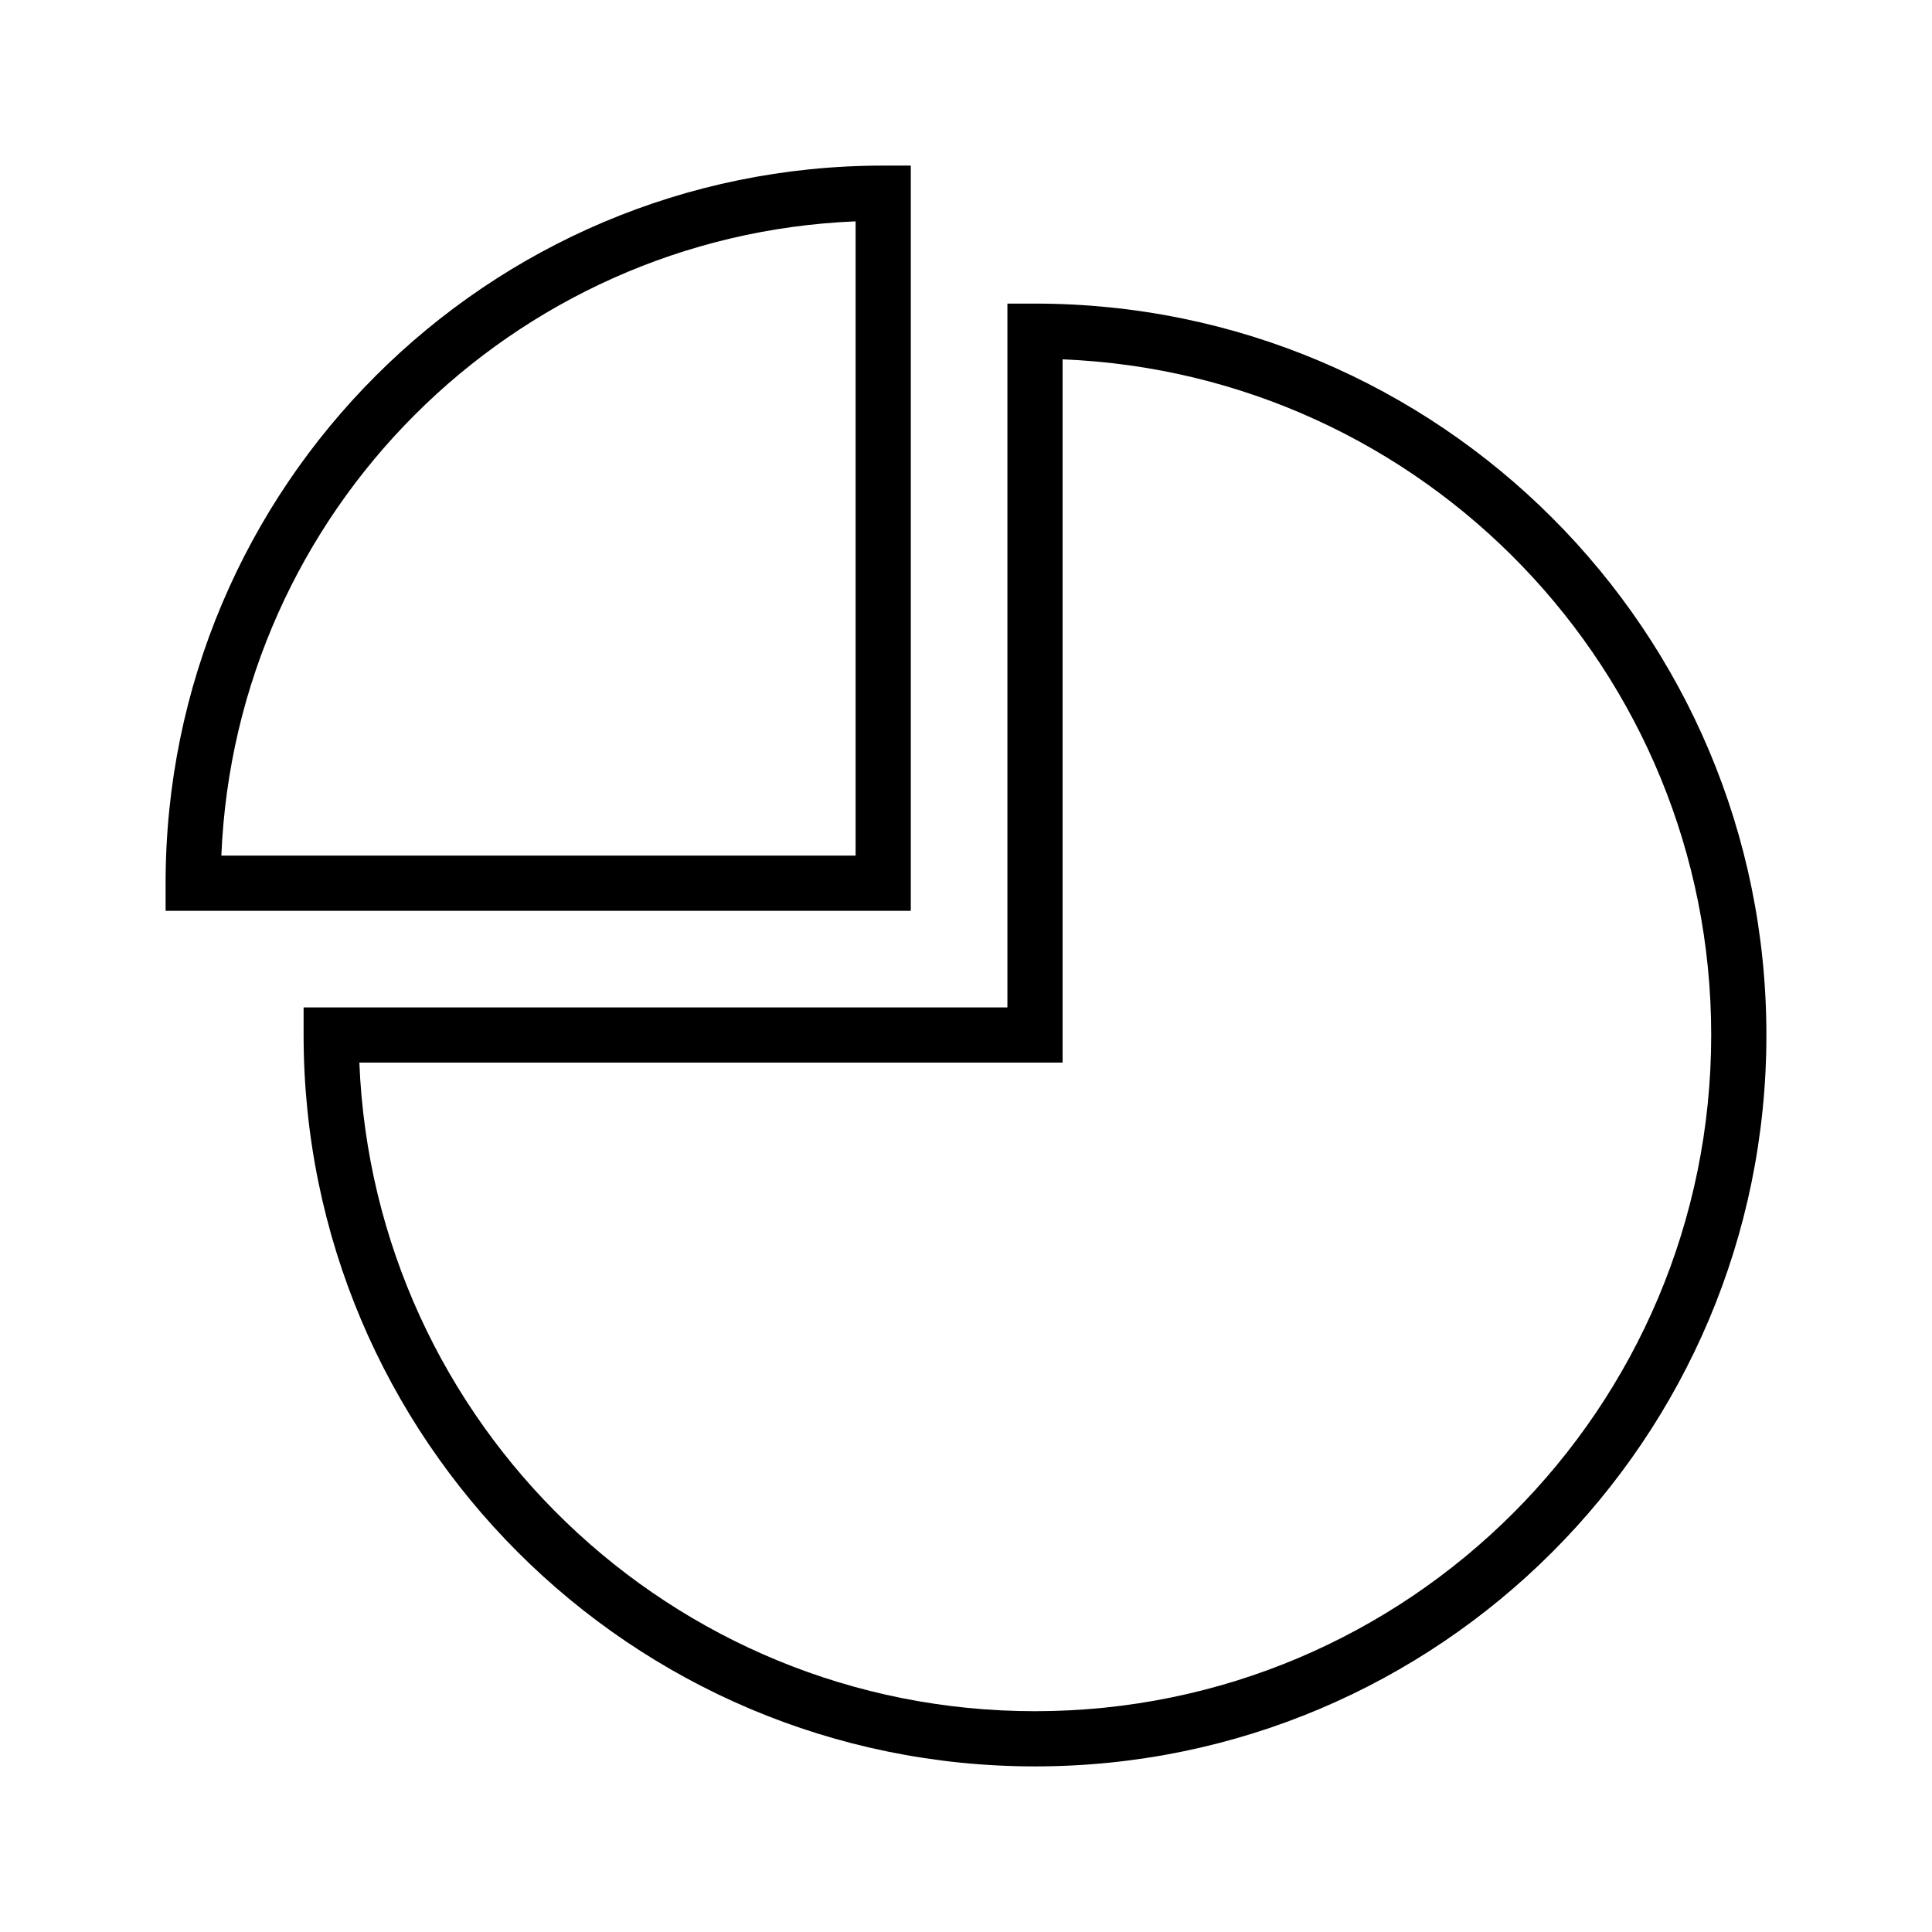 <svg width="70" height="70" xmlns="http://www.w3.org/2000/svg"><g fill="none" fill-rule="evenodd"><path d="M0 0h70v70H0z"/><path d="M37.5 11C52.136 11 64 22.864 64 37.5S52.136 64 37.5 64 11 52.136 11 37.5v-1h25.5V11h1zm1 2.02V38.5H13.02C13.545 51.567 24.304 62 37.5 62 51.031 62 62 51.031 62 37.5c0-13.196-10.433-23.955-23.5-24.48zM33 6v27H6v-1C6 17.64 17.64 6 32 6h1zm-2 2.02C18.54 8.531 8.531 18.54 8.02 31H31V8.02z" fill="currentColor" fill-rule="nonzero"/></g></svg>